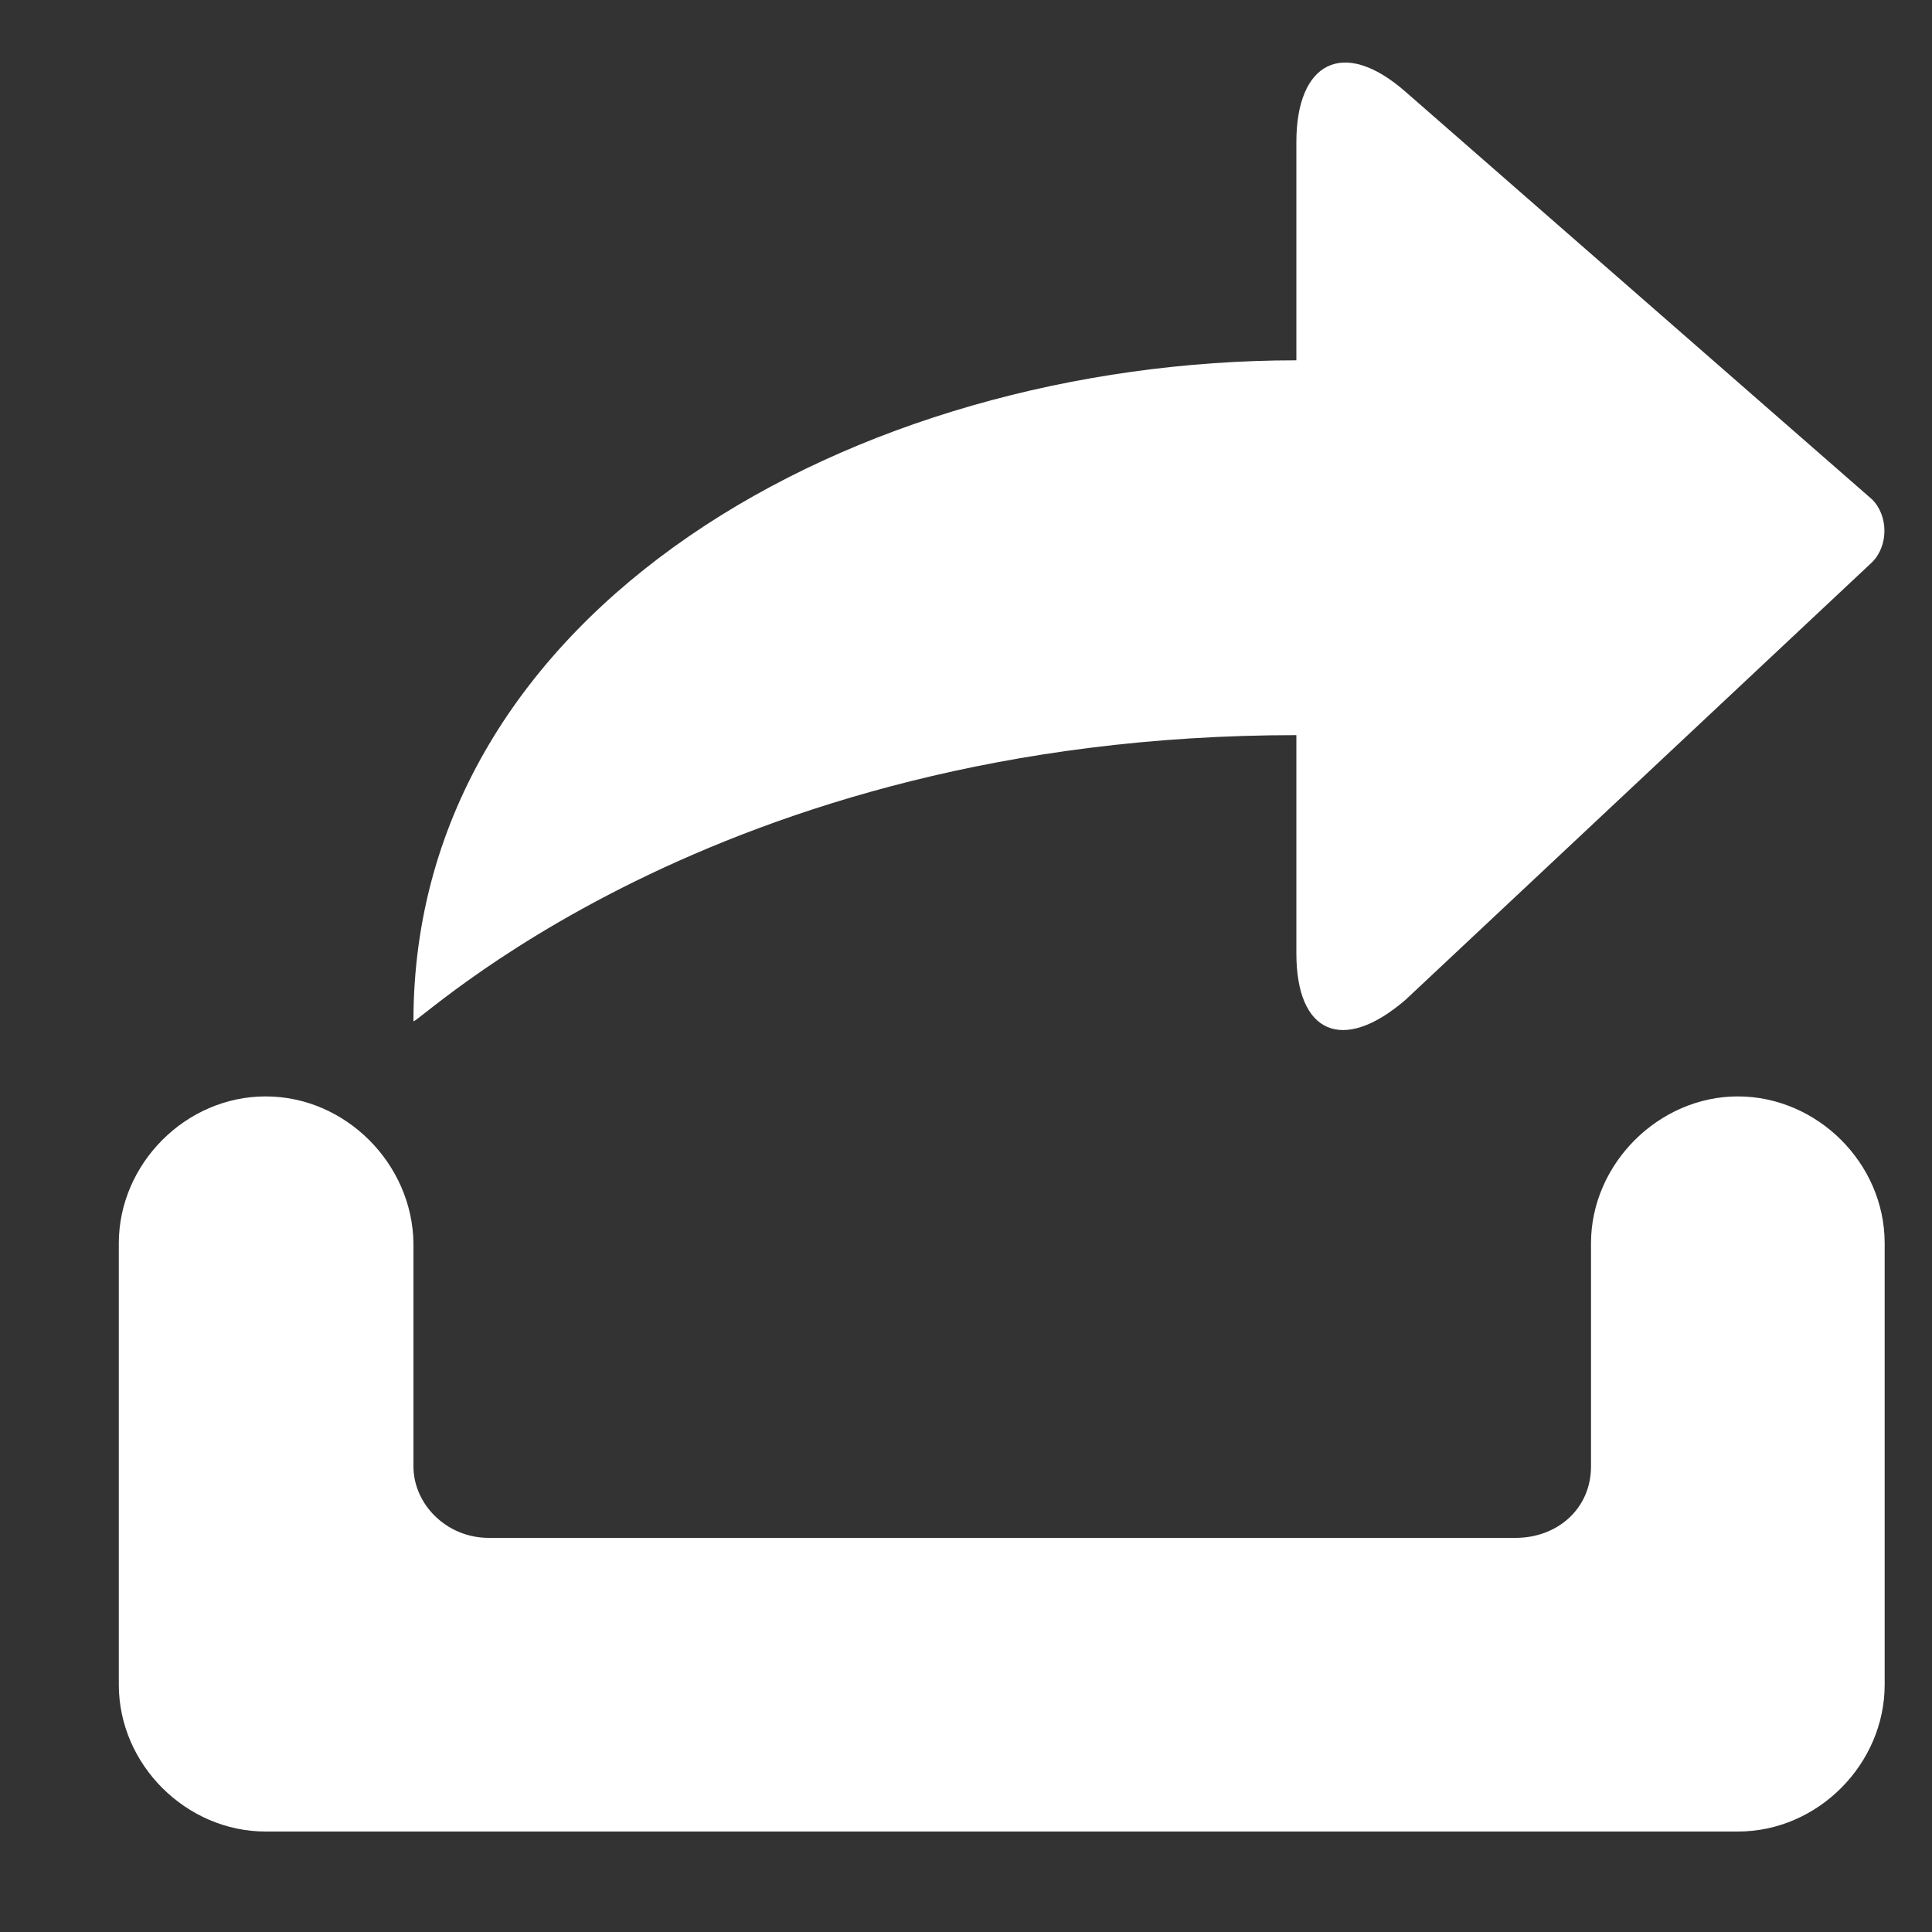 <?xml version="1.0" standalone="no"?><!DOCTYPE svg PUBLIC "-//W3C//DTD SVG 1.1//EN" "http://www.w3.org/Graphics/SVG/1.1/DTD/svg11.dtd"><svg t="1699233971126" class="icon" viewBox="0 0 1024 1024" version="1.1" xmlns="http://www.w3.org/2000/svg" p-id="8429" xmlns:xlink="http://www.w3.org/1999/xlink" width="128" height="128"><rect x="0" y="0" width="1024" height="1024" fill="#333333" stroke="none"/><path d="M687.104 389.632v115.712c0 42.496 24.576 53.248 57.856 24.576l247.296-231.936c8.704-8.704 8.704-24.576 0-33.28L744.96 48.64c-33.28-29.184-57.856-15.36-57.856 26.624v115.712c-233.984 0-467.968 131.584-467.968 350.208-0.512 4.608 157.696-151.552 467.968-151.552zM140.8 581.12c-42.496 0-77.824 35.84-77.824 77.824v233.984c0 42.496 35.84 77.824 77.824 77.824h780.288c42.496 0 77.824-35.84 77.824-77.824v-233.984c0-42.496-35.84-77.824-77.824-77.824s-77.824 35.84-77.824 77.824v118.272c0 22.528-17.92 37.888-39.936 37.888H259.072c-22.528 0-39.936-17.92-39.936-37.888v-118.272c-0.512-41.984-35.84-77.824-78.336-77.824z" fill="#ffffff" p-id="8430"></path></svg>